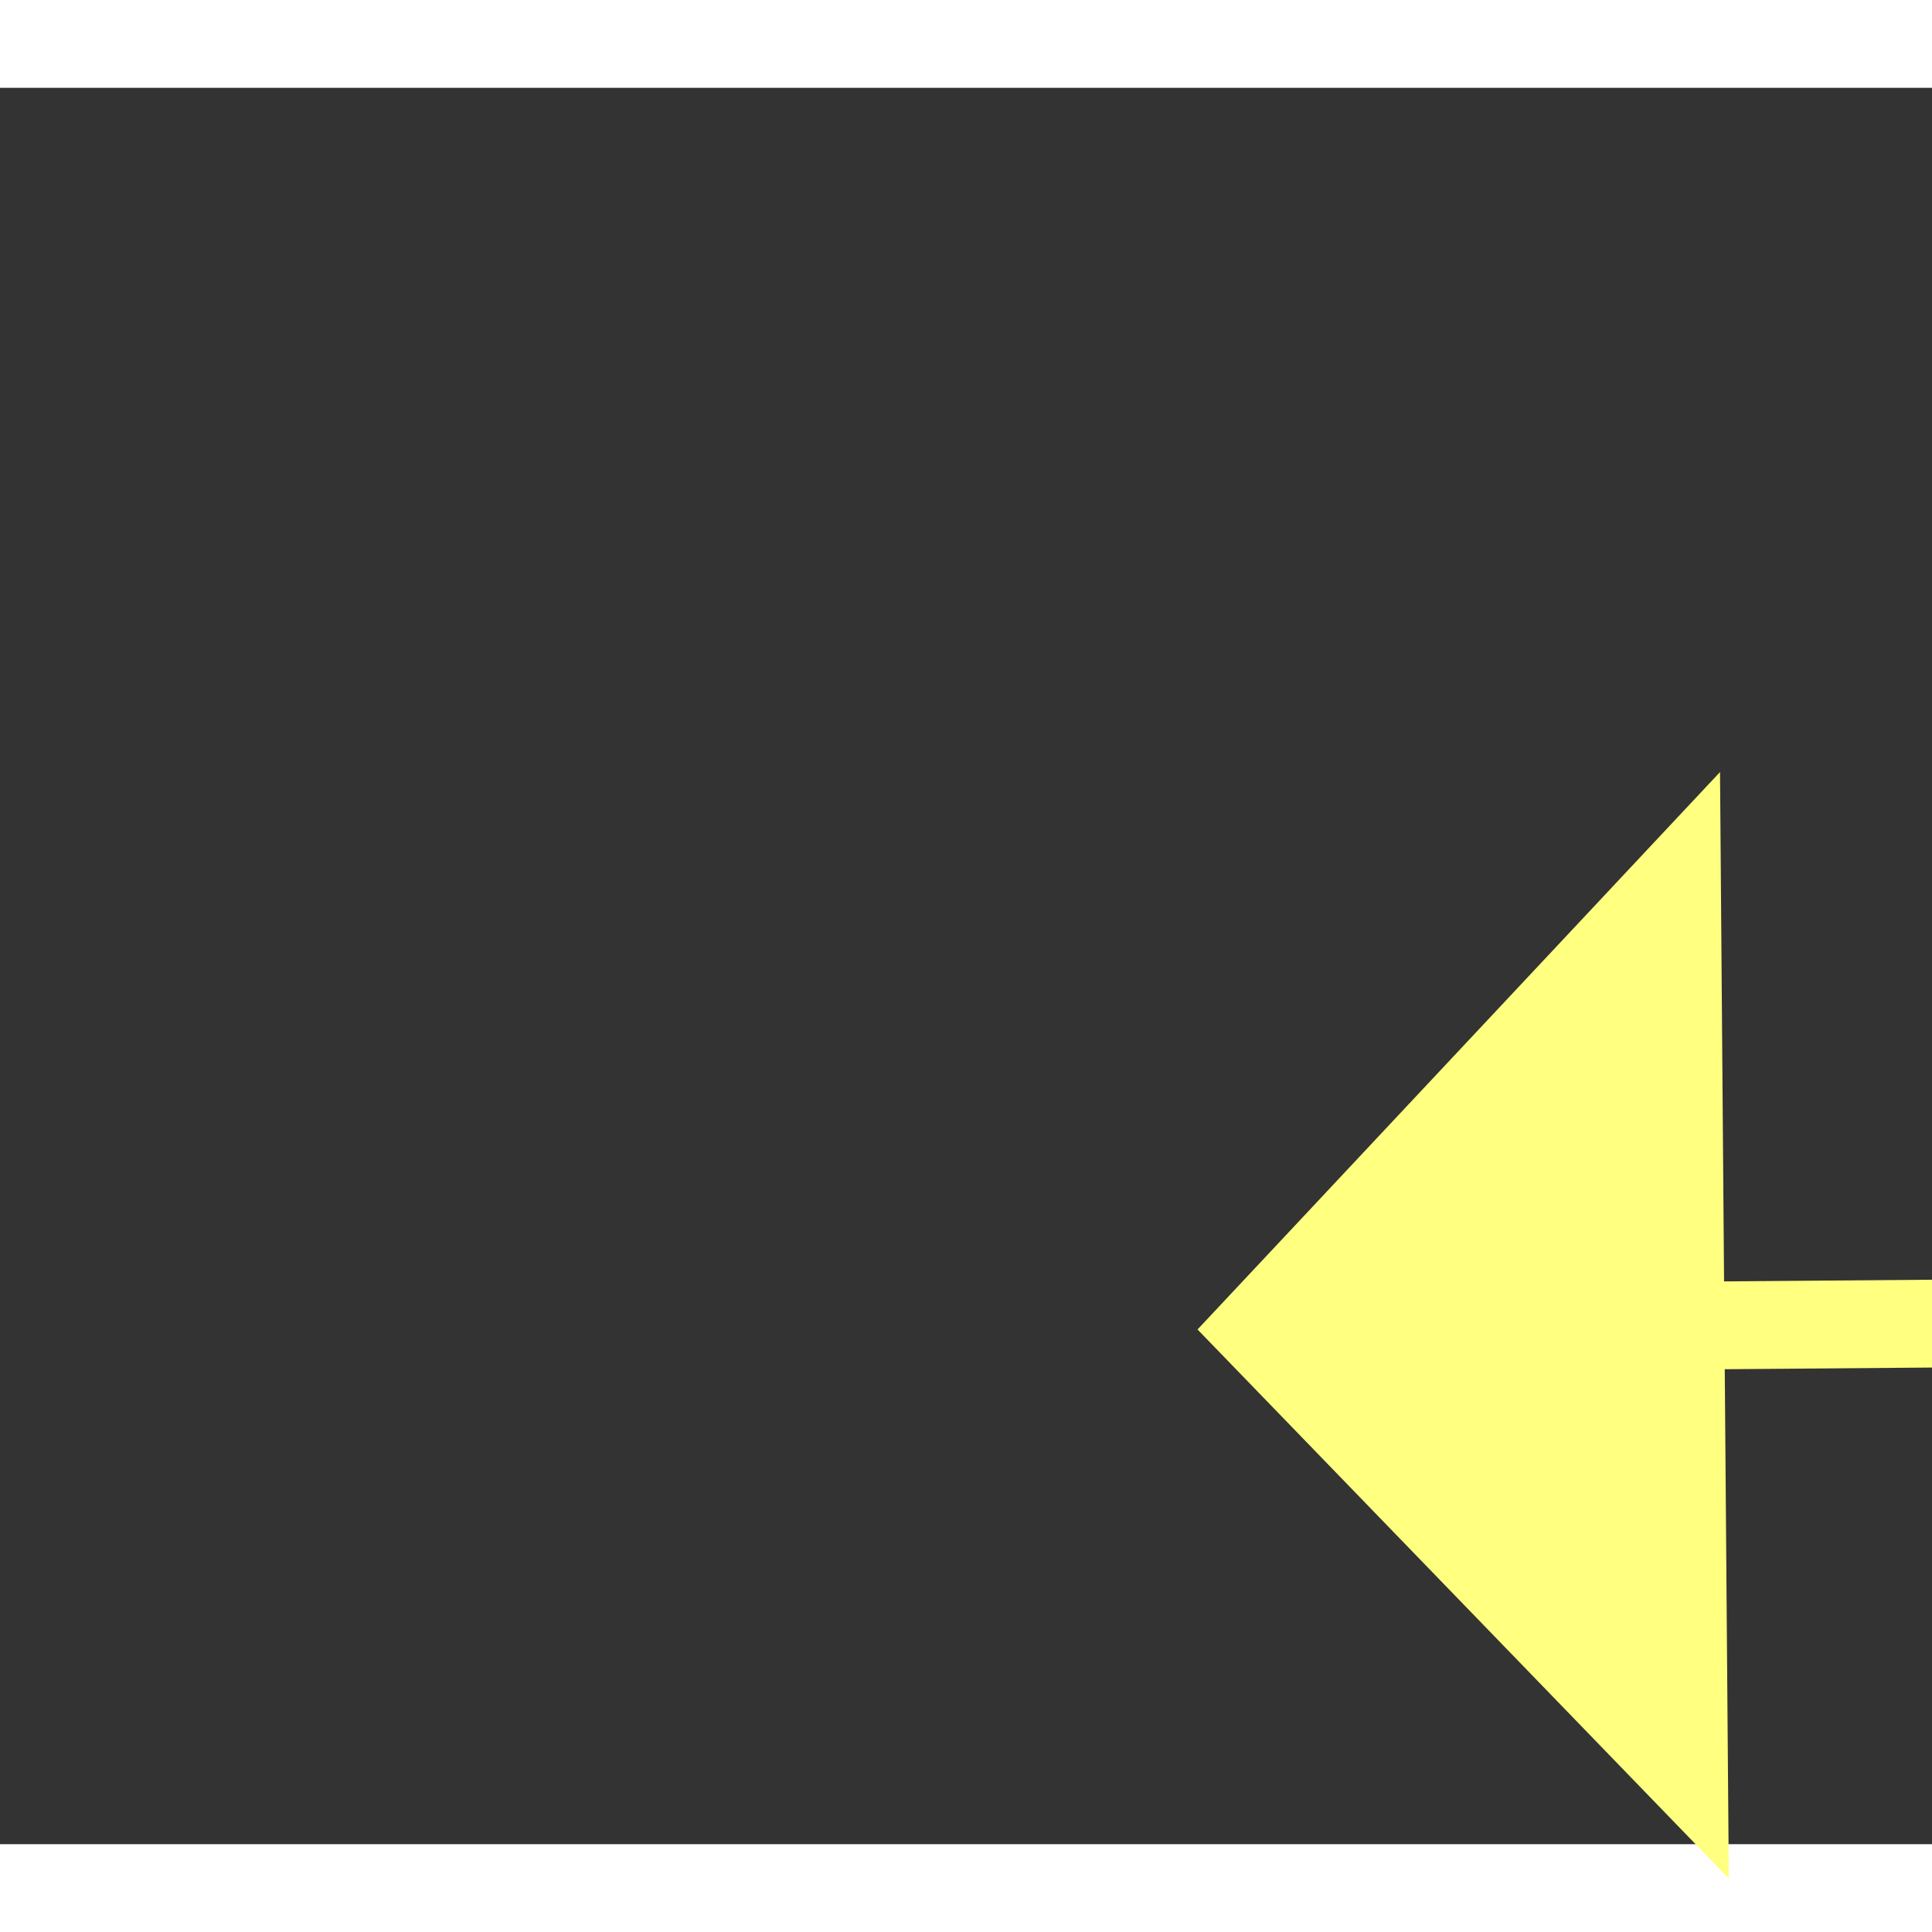 ﻿<?xml version="1.0" encoding="utf-8"?>
<svg version="1.1" xmlns:xlink="http://www.w3.org/1999/xlink" width="22px" height="22px" preserveAspectRatio="xMinYMid meet" viewBox="978 11935  22 20" xmlns="http://www.w3.org/2000/svg">
  <rect x="978" y="11935" width="22" height="20" fill="#333333" stroke="none"/>
  <g transform="matrix(-0.122 -0.993 0.993 -0.122 -10746.435 14382.357 )">
    <path d="M 1010 11977.8  L 1016 11971.5  L 1010 11965.2  L 1010 11977.8  Z " fill-rule="nonzero" fill="#ffff80" stroke="none" transform="matrix(0.114 -0.993 0.993 0.114 -11020.3 11585.753 )" />
    <path d="M 955 11971.5  L 1011 11971.5  " stroke-width="1" stroke-dasharray="9,4" stroke="#ffff80" fill="none" transform="matrix(0.114 -0.993 0.993 0.114 -11020.3 11585.753 )" />
  </g>
</svg>